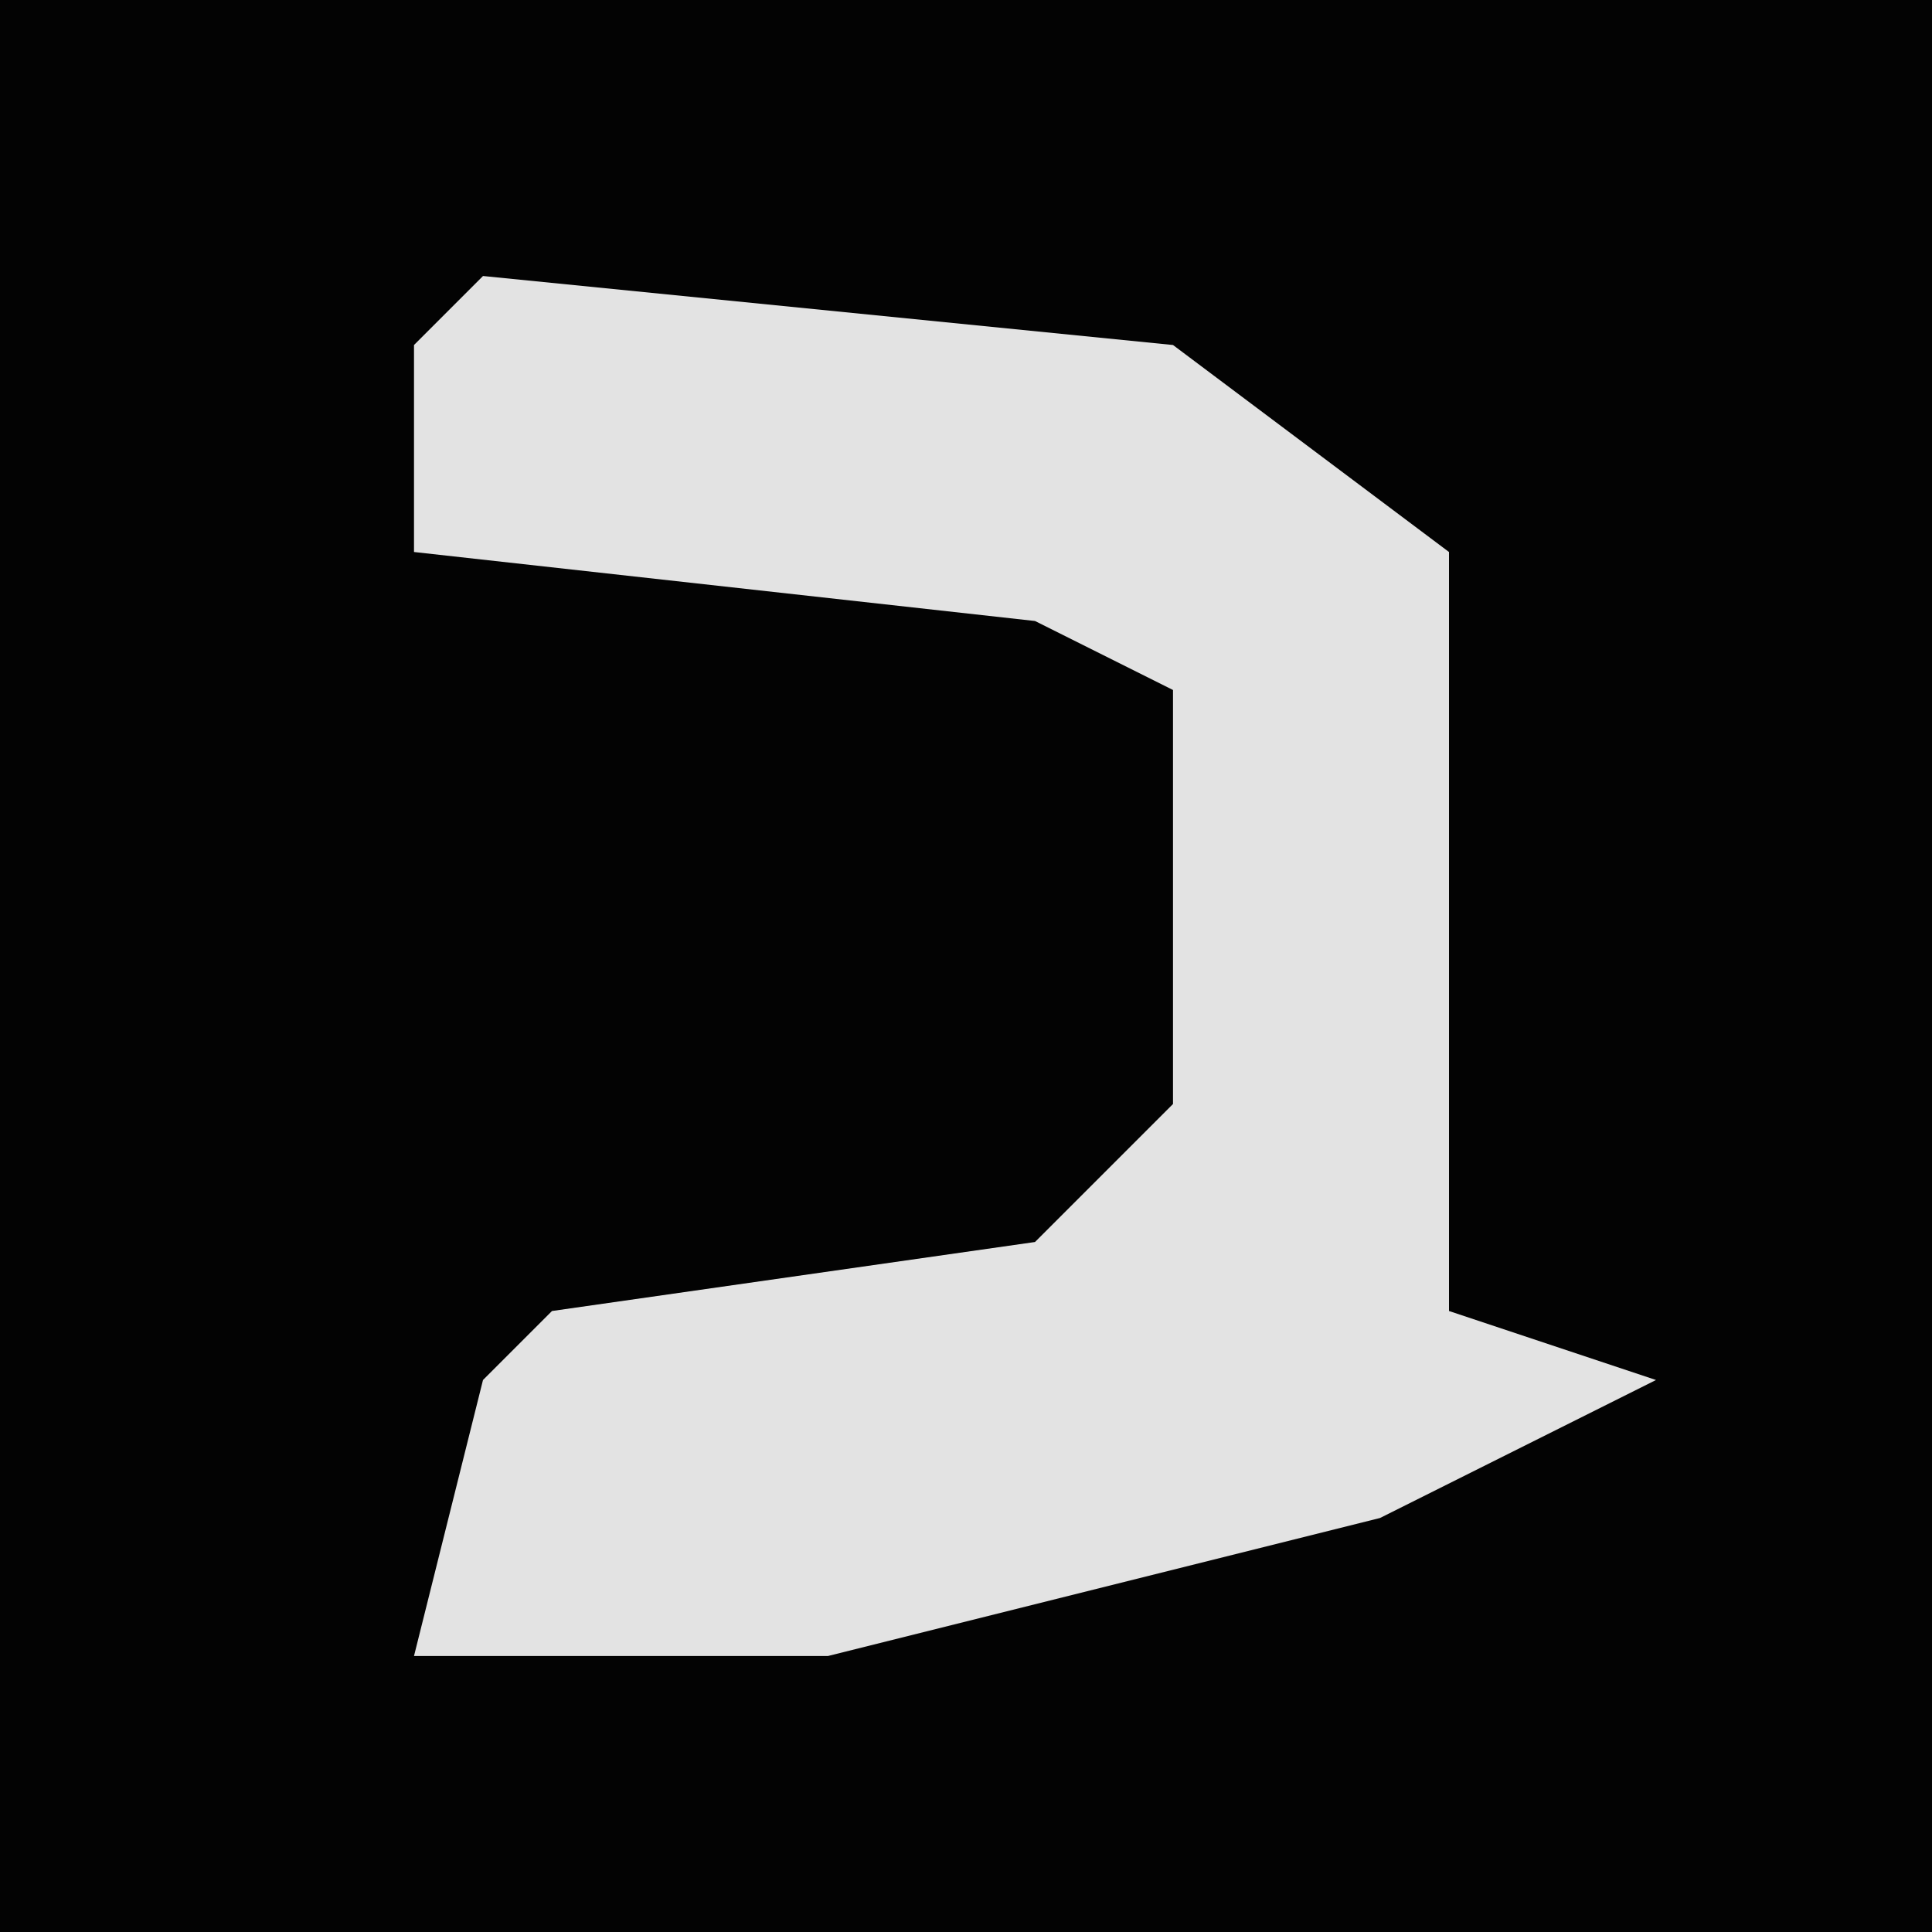 <?xml version="1.0" encoding="UTF-8"?>
<svg version="1.1" xmlns="http://www.w3.org/2000/svg" width="28" height="28">
<path d="M0,0 L28,0 L28,28 L0,28 Z " fill="#030303" transform="translate(0,0)"/>
<path d="M0,0 L10,1 L14,4 L14,15 L17,16 L13,18 L5,20 L-1,20 L0,16 L1,15 L8,14 L10,12 L10,6 L8,5 L-1,4 L-1,1 Z " fill="#E3E3E3" transform="translate(7,4)"/>
</svg>
